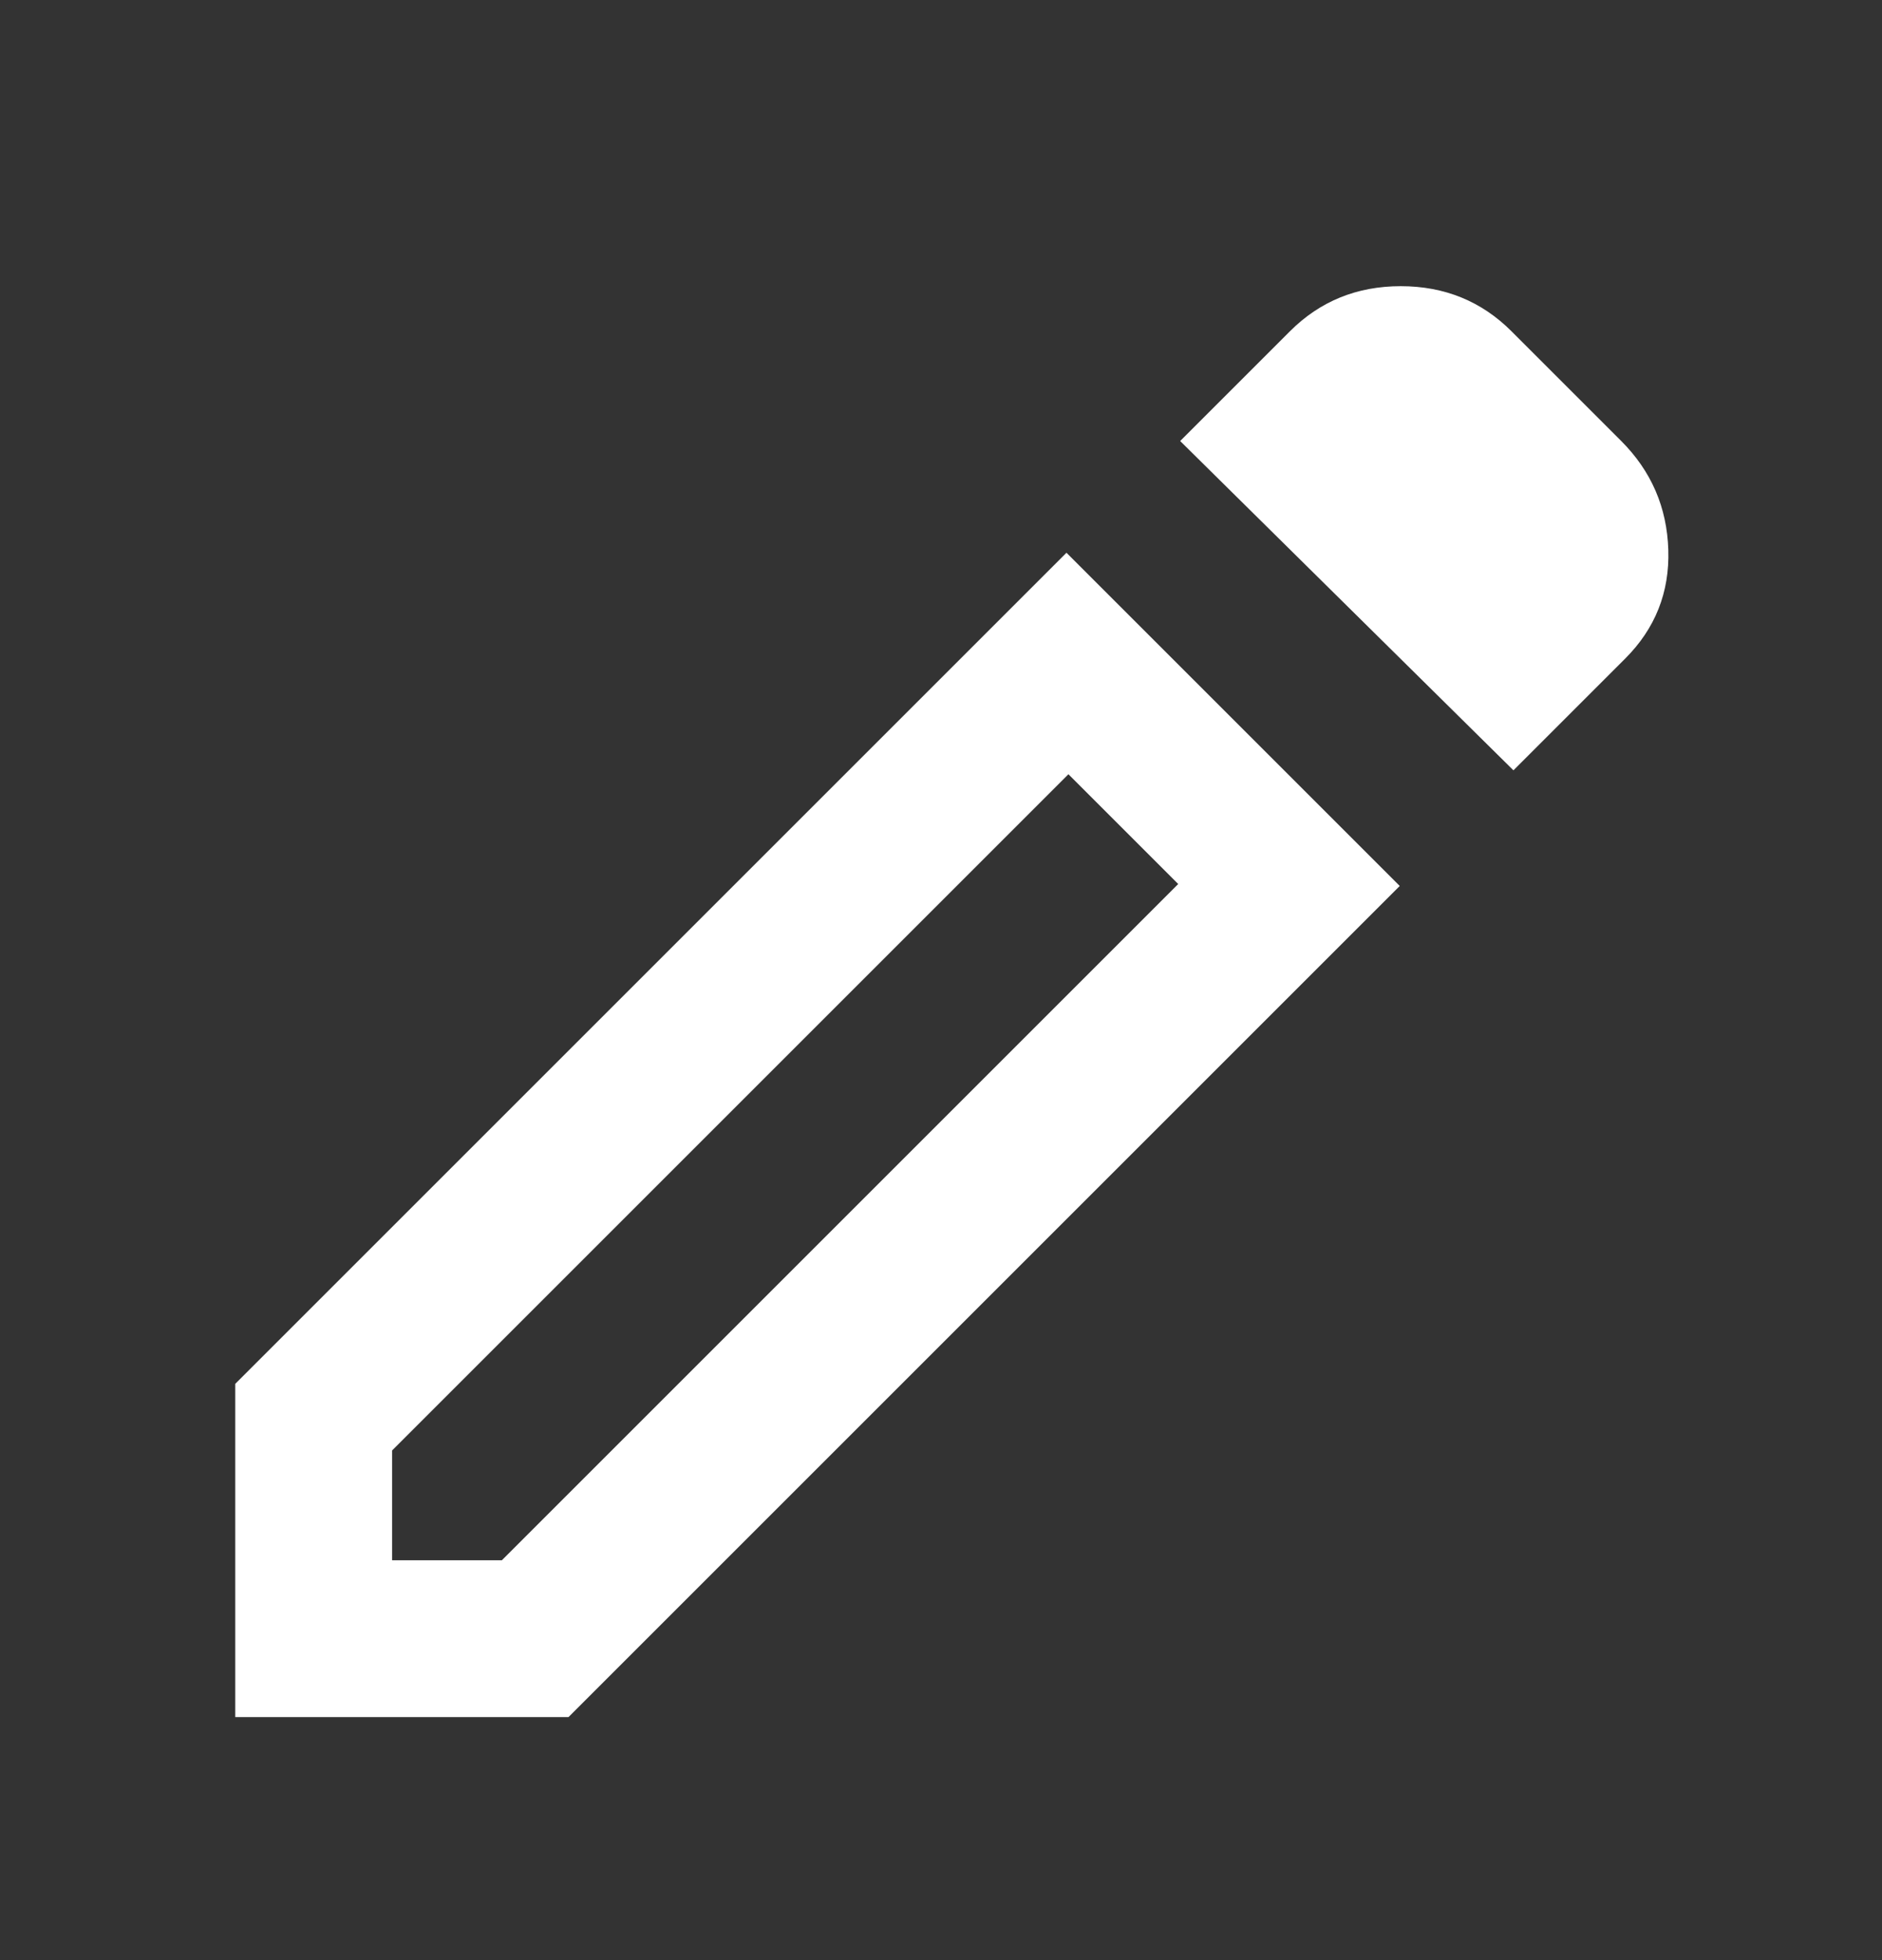 <svg width="24" height="25" viewBox="0 0 24 25" fill="none" xmlns="http://www.w3.org/2000/svg">
<rect x="0" y="0" width="24" height="25" fill="#333333" stroke="none"/>
<g id="Icon">
<mask id="mask0_25875_2024" style="mask-type:alpha" maskUnits="userSpaceOnUse" x="0" y="0" width="24" height="25">
<rect id="Bounding box" y="0.9" width="24" height="24" fill="#D9D9D9"/>
</mask>
<g mask="url(#mask0_25875_2024)">
<path id="edit" d="M5 19.9H6.4L15.025 11.275L13.625 9.875L5 18.5V19.9ZM19.3 9.825L15.05 5.625L16.45 4.225C16.833 3.842 17.304 3.65 17.863 3.65C18.421 3.65 18.892 3.842 19.275 4.225L20.675 5.625C21.058 6.009 21.258 6.471 21.275 7.013C21.292 7.555 21.108 8.017 20.725 8.4L19.3 9.825ZM17.85 11.3L7.25 21.9H3V17.65L13.6 7.05L17.85 11.3Z" fill="white"/>
</g>
</g>
</svg>
